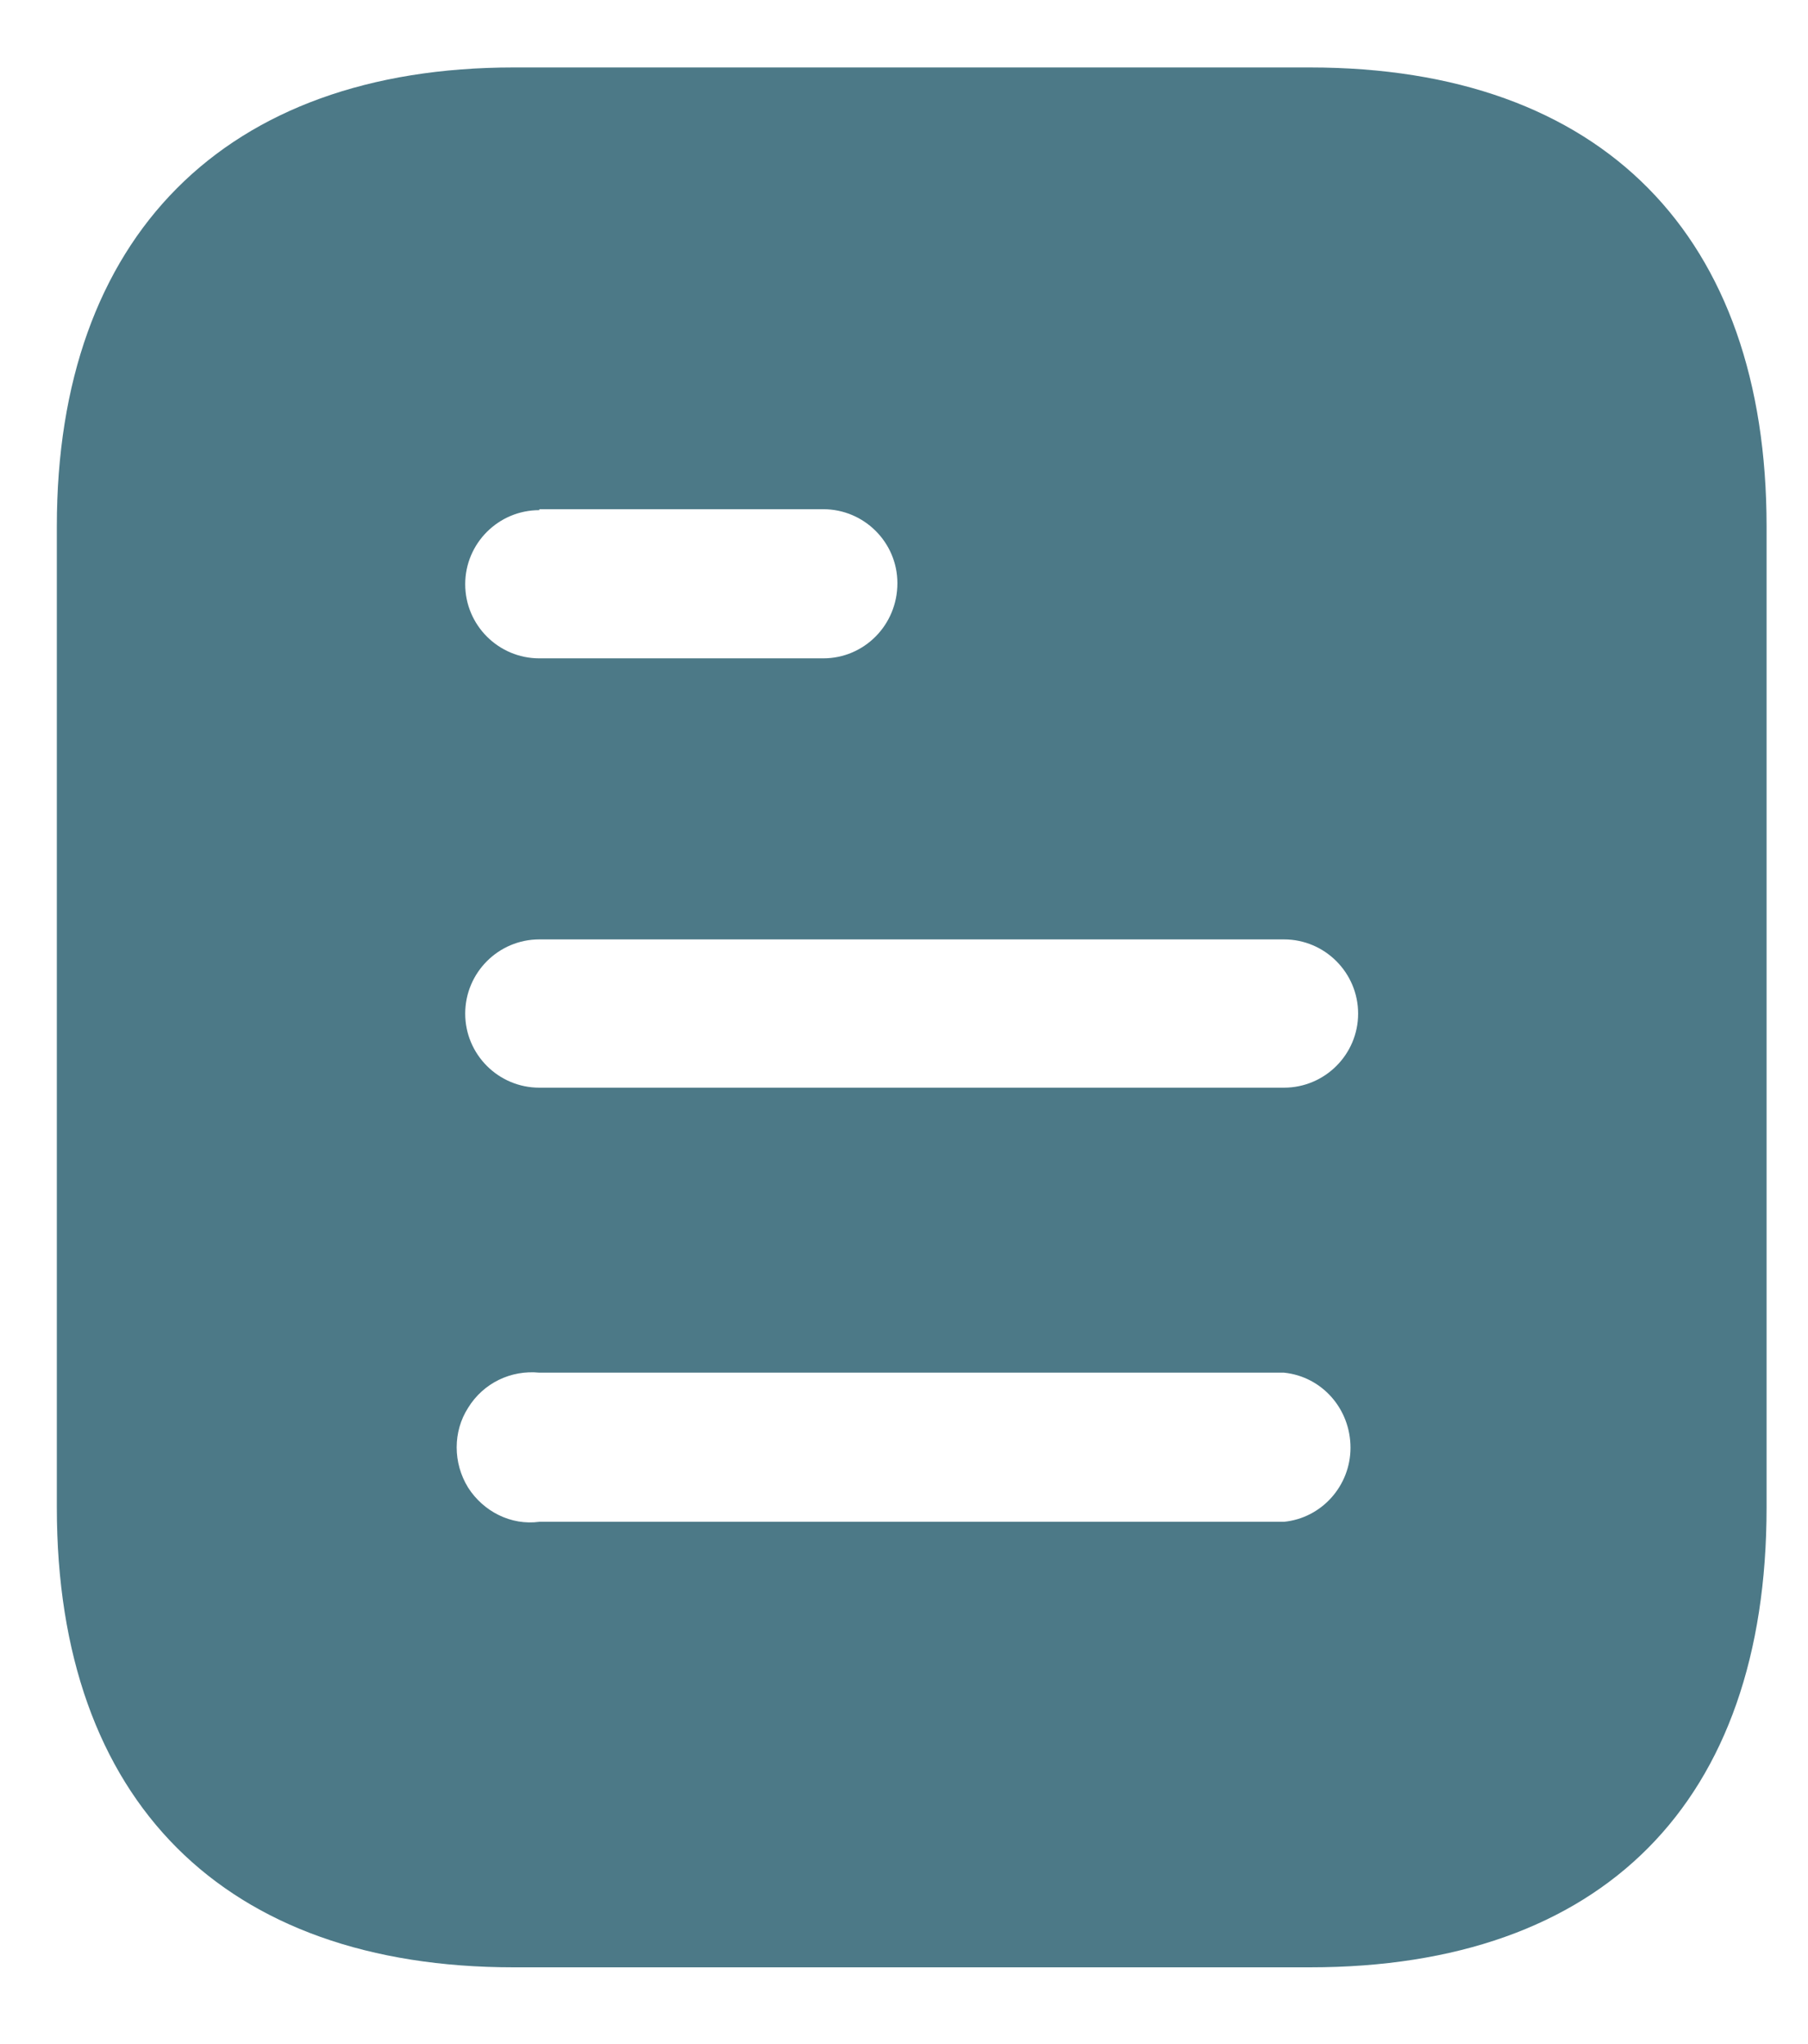 <svg viewBox="0 0 23 26" fill="none" xmlns="http://www.w3.org/2000/svg">
    <path
        d="M16.662 0.858C20.394 0.858 22.473 3.009 22.473 6.694V19.176C22.473 22.922 20.394 25.024 16.662 25.024H6.535C2.861 25.024 0.723 22.922 0.723 19.176V6.694C0.723 3.009 2.861 0.858 6.535 0.858H16.662ZM6.861 17.46C6.498 17.424 6.148 17.593 5.955 17.907C5.761 18.209 5.761 18.608 5.955 18.922C6.148 19.224 6.498 19.406 6.861 19.357H16.334C16.816 19.309 17.18 18.897 17.18 18.415C17.18 17.919 16.816 17.509 16.334 17.46H6.861ZM16.334 11.949H6.861C6.34 11.949 5.918 12.373 5.918 12.893C5.918 13.412 6.34 13.835 6.861 13.835H16.334C16.854 13.835 17.277 13.412 17.277 12.893C17.277 12.373 16.854 11.949 16.334 11.949ZM10.473 6.477H6.861V6.489C6.34 6.489 5.918 6.912 5.918 7.431C5.918 7.951 6.34 8.374 6.861 8.374H10.473C10.993 8.374 11.416 7.951 11.416 7.418C11.416 6.899 10.993 6.477 10.473 6.477Z"
        fill="#4C7987" />
</svg>